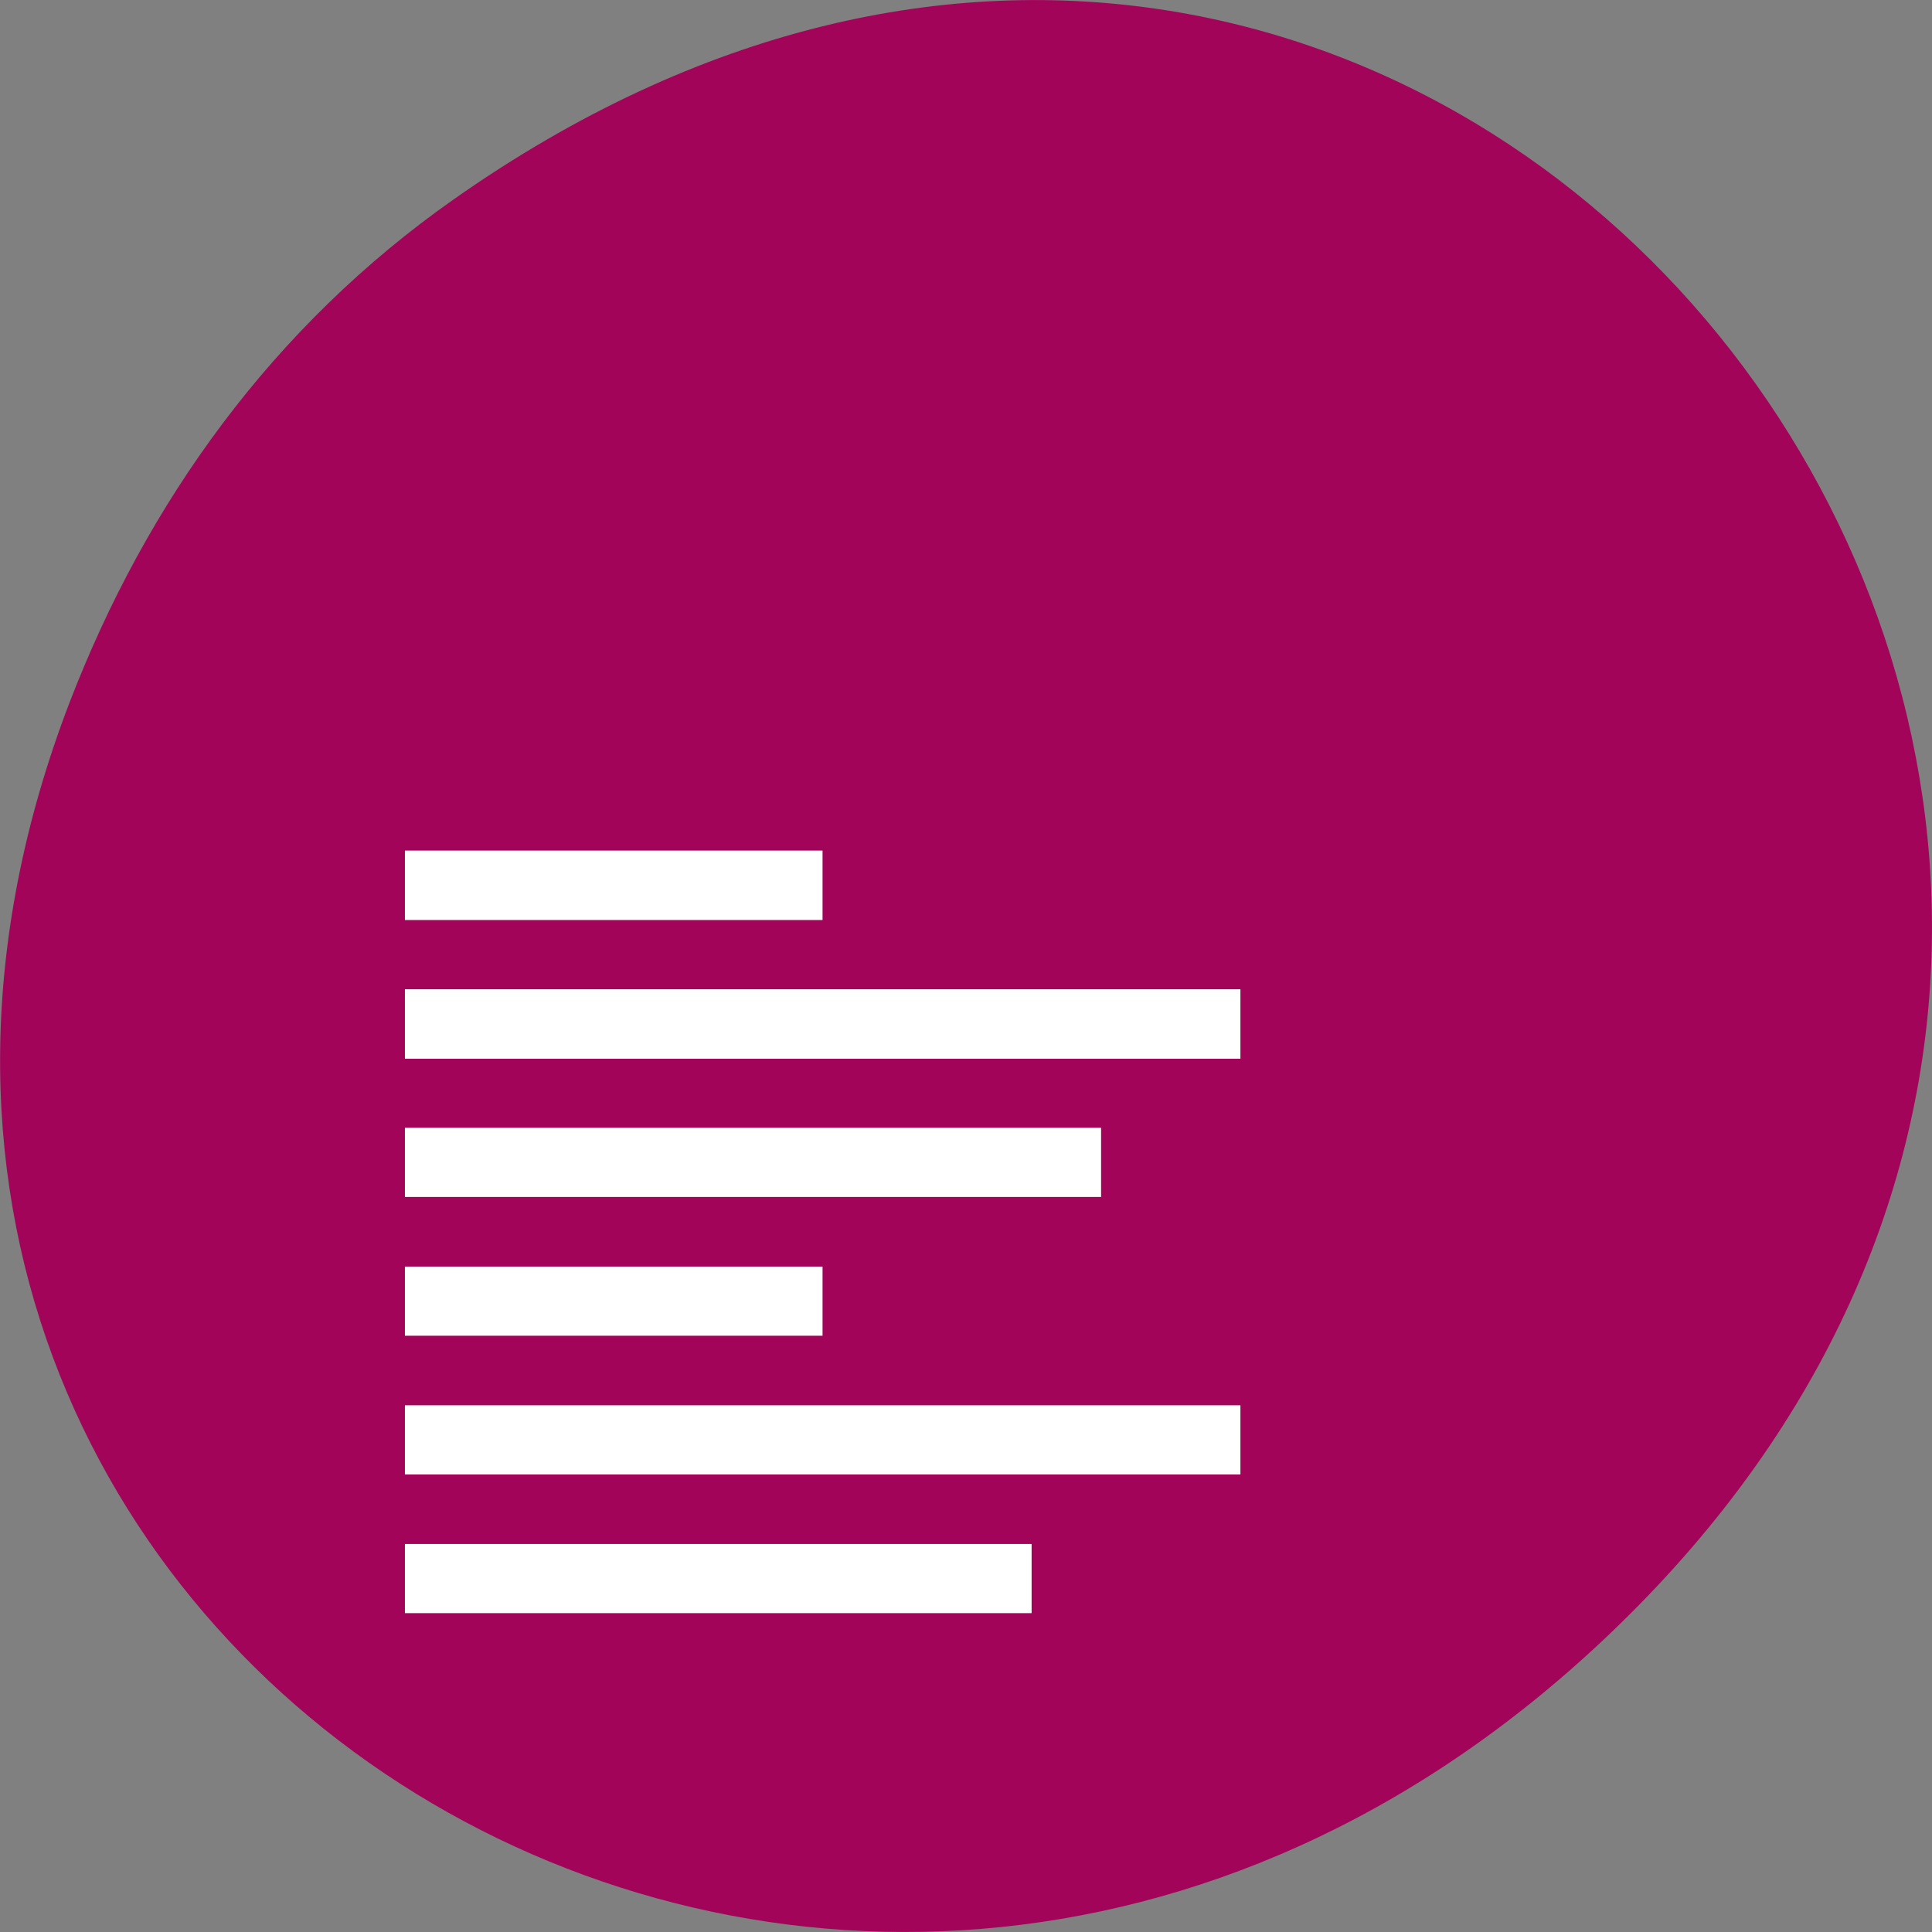 <svg xmlns="http://www.w3.org/2000/svg" viewBox="0 0 24 24"><rect x="0" y="0" width="24" height="24" fill="#808080" stroke="none"/><path d="m 5.641 2.473 c 12.273 -8.629 24.711 7.309 14.711 17.473 c -9.422 9.578 -24.06 0.699 -19.488 -11.219 c 0.957 -2.488 2.523 -4.672 4.777 -6.254" fill="#a10459"/><g fill="#fff"><path d="m 5.03 19.18 h 7.785 v 0.859 h -7.785"/><path d="m 5.03 17.457 h 10.379 v 0.859 h -10.379"/><path d="m 5.03 15.734 h 5.188 v 0.859 h -5.188"/><path d="m 5.03 14.01 h 8.648 v 0.859 h -8.648"/><path d="m 5.03 10.566 h 5.188 v 0.863 h -5.188"/><path d="m 5.03 12.289 h 10.379 v 0.863 h -10.379"/></g></svg>
